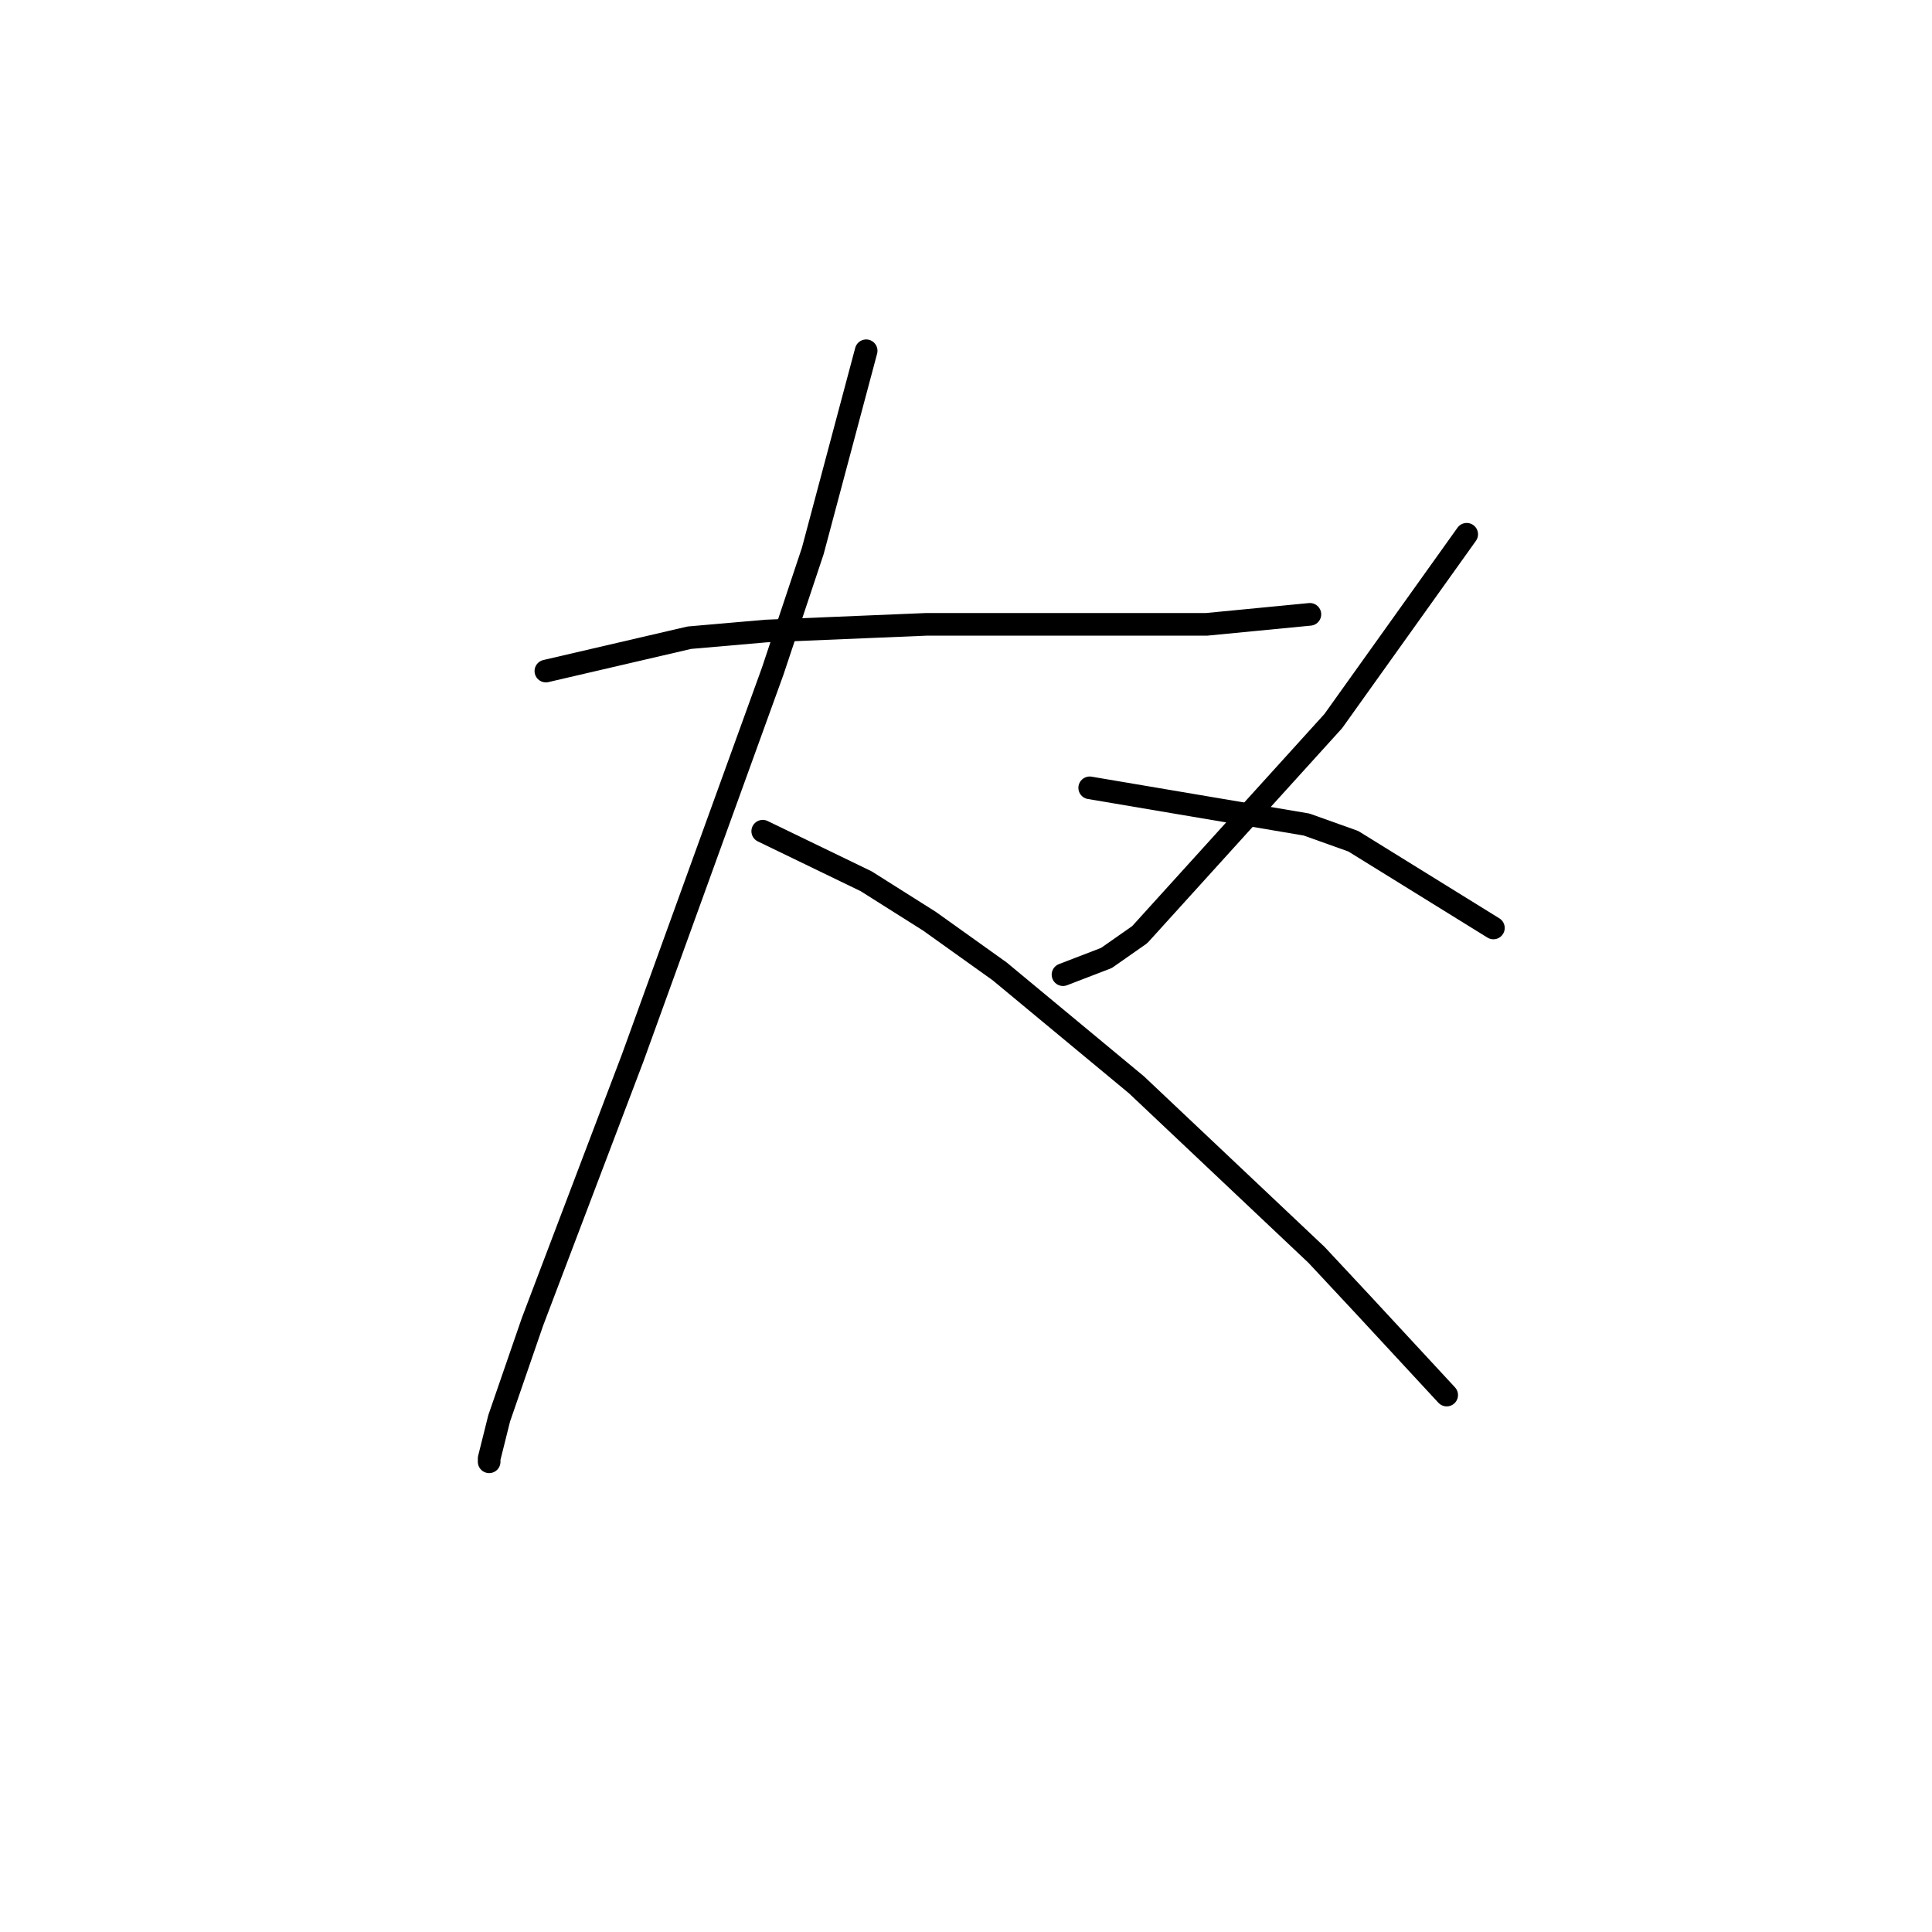 <?xml version="1.0" standalone="no"?>
    <svg width="256" height="256" xmlns="http://www.w3.org/2000/svg" version="1.1">
    <polyline stroke="black" stroke-width="3" stroke-linecap="round" fill="transparent" stroke-linejoin="round" points="72.331 88.919 91.34 84.499 101.508 83.614 112.118 83.172 122.728 82.73 143.064 82.73 159.864 82.73 173.568 81.404 173.568 81.404 " />
        <polyline stroke="black" stroke-width="3" stroke-linecap="round" fill="transparent" stroke-linejoin="round" points="114.771 46.479 107.697 73.004 102.392 88.919 83.825 140.201 70.562 175.126 66.141 187.947 64.815 193.252 64.815 193.694 64.815 193.694 " />
        <polyline stroke="black" stroke-width="3" stroke-linecap="round" fill="transparent" stroke-linejoin="round" points="101.066 110.14 114.771 116.771 123.171 122.076 132.454 128.707 150.58 143.738 174.453 166.284 180.642 172.916 191.694 184.852 191.694 184.852 " />
        <polyline stroke="black" stroke-width="3" stroke-linecap="round" fill="transparent" stroke-linejoin="round" points="194.346 70.794 176.663 95.551 151.022 123.844 146.601 126.939 140.854 129.149 140.854 129.149 " />
        <polyline stroke="black" stroke-width="3" stroke-linecap="round" fill="transparent" stroke-linejoin="round" points="144.391 104.392 173.126 109.255 179.315 111.466 197.883 122.96 197.883 122.96 " />
        </svg>